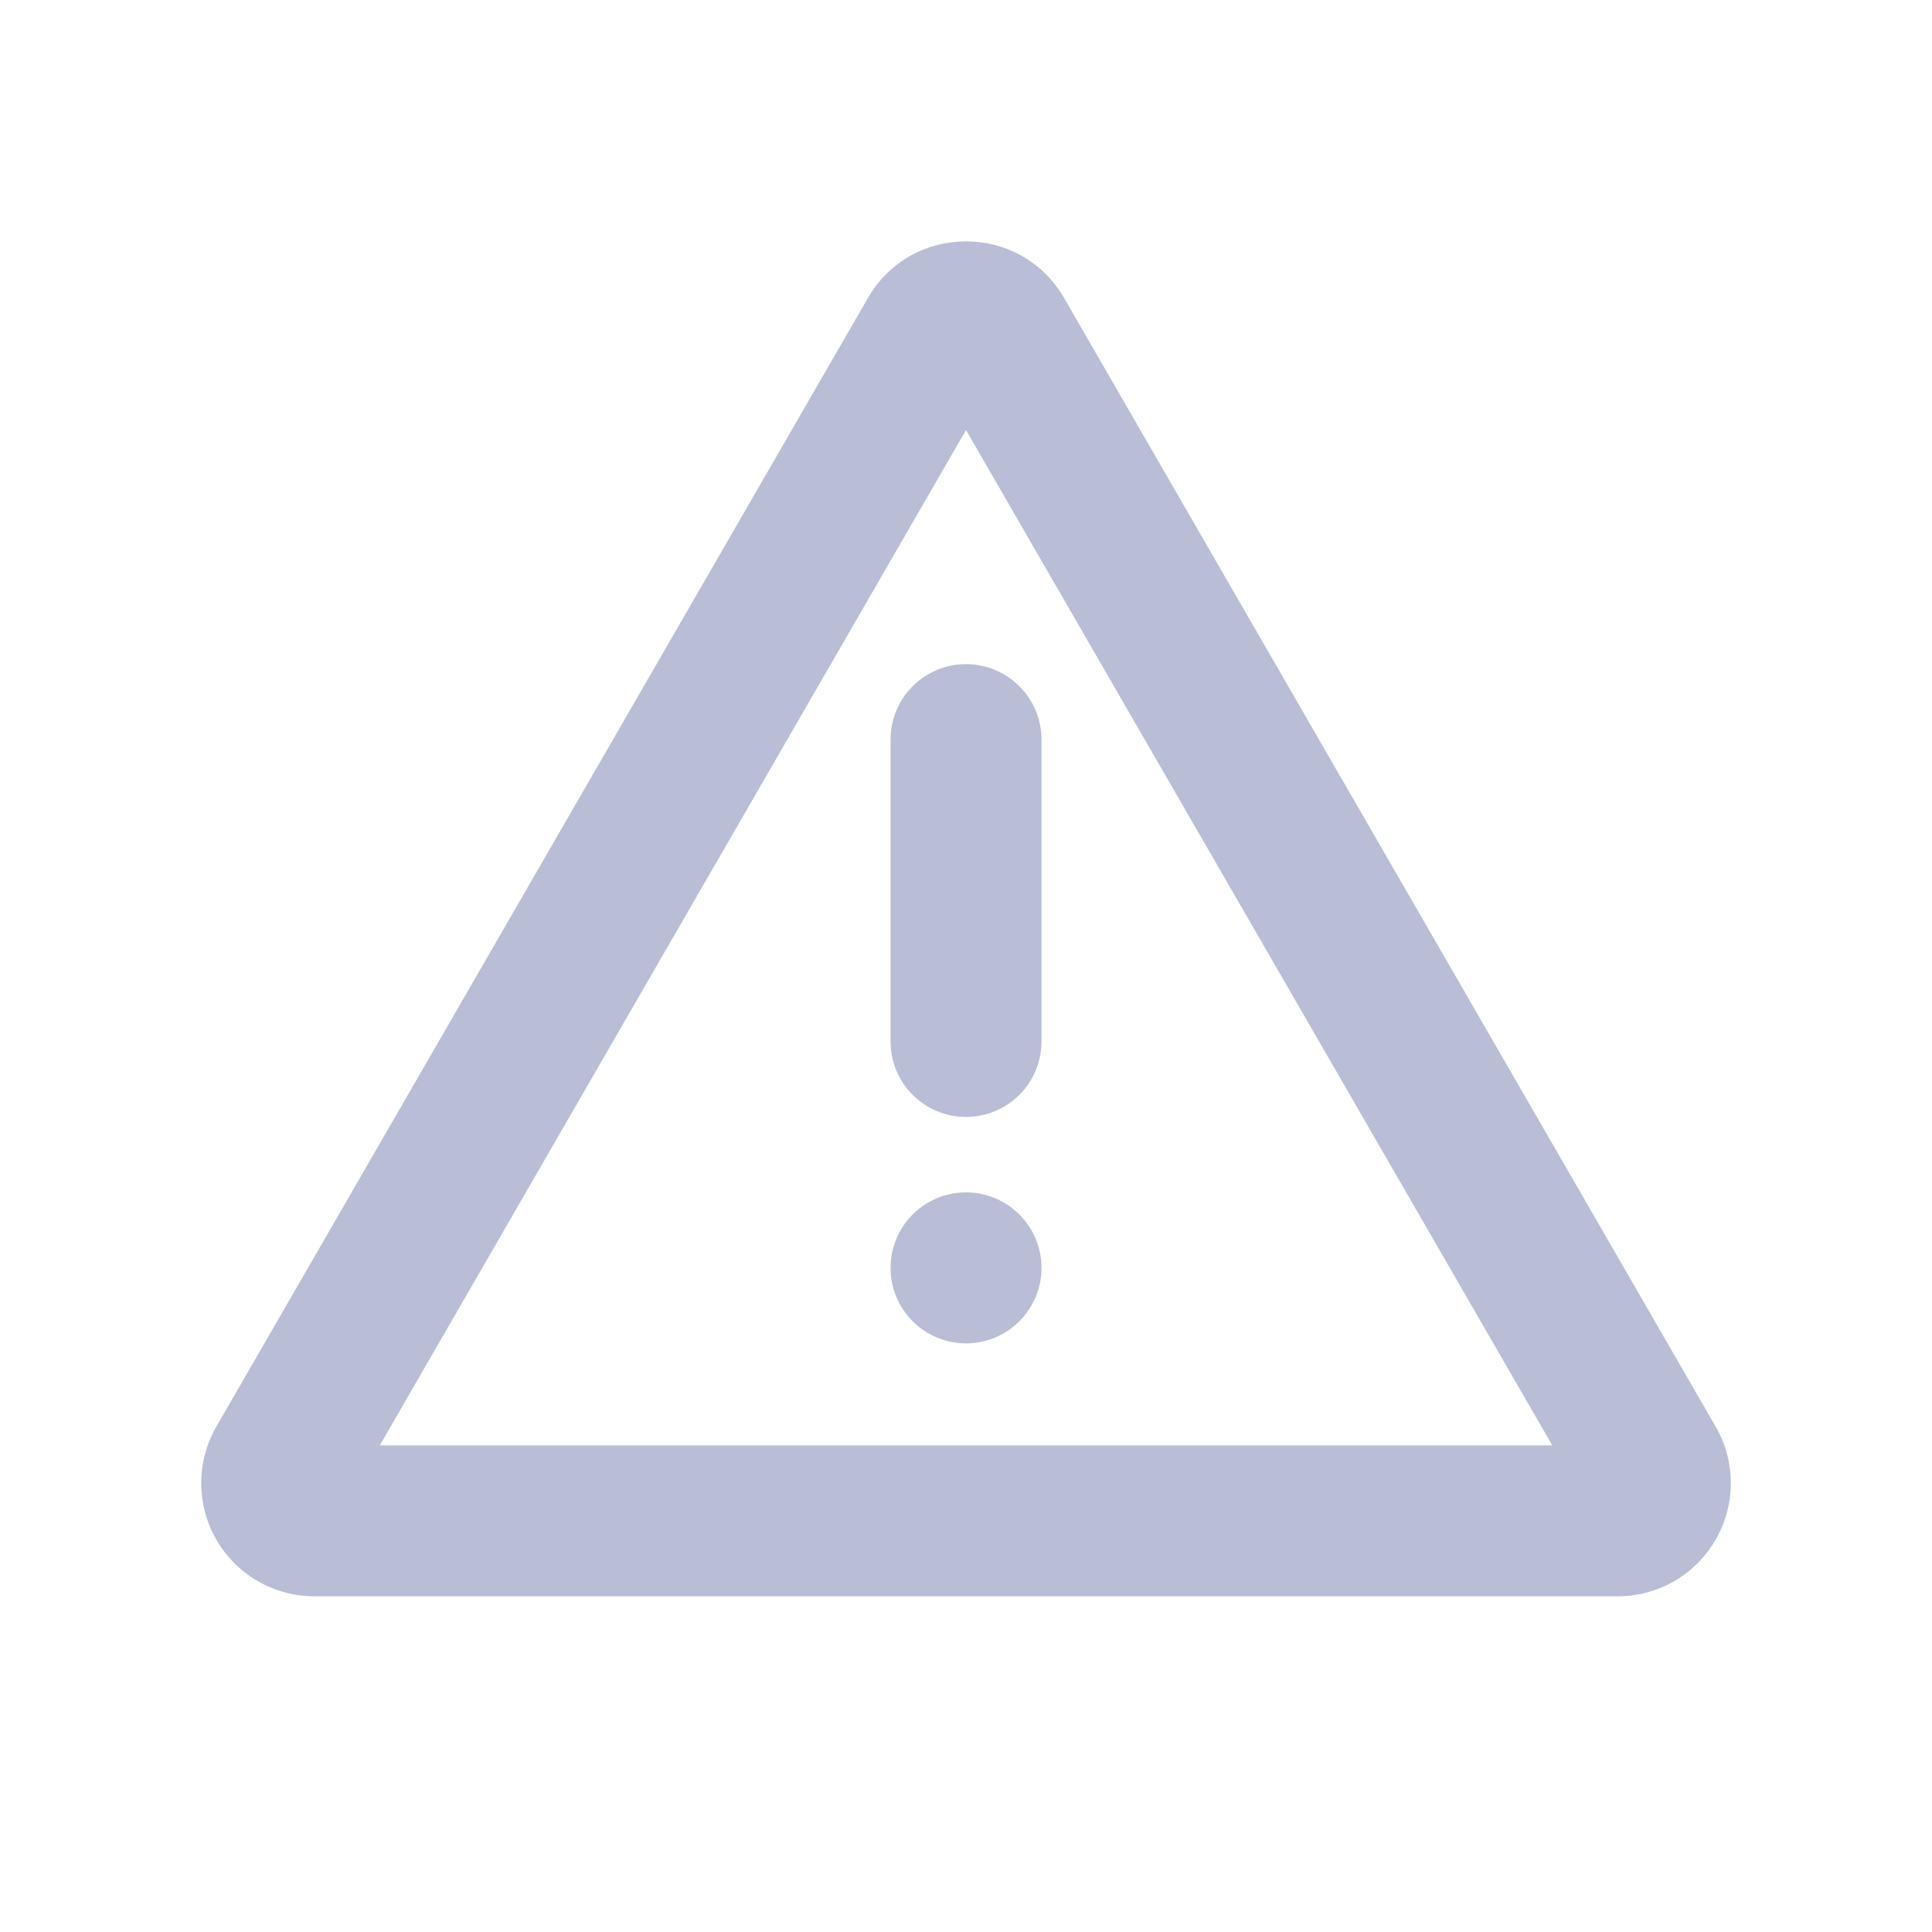 <svg width="24" height="24" viewBox="0 0 24 24" fill="none" xmlns="http://www.w3.org/2000/svg">
<path d="M13.218 3.701L21.312 17.721C21.436 17.934 21.501 18.177 21.501 18.424C21.501 18.671 21.436 18.913 21.312 19.127C21.189 19.341 21.011 19.518 20.798 19.642C20.584 19.765 20.341 19.83 20.095 19.83H3.906C3.659 19.83 3.416 19.765 3.203 19.642C2.989 19.518 2.811 19.341 2.688 19.127C2.564 18.913 2.5 18.671 2.5 18.424C2.5 18.177 2.564 17.934 2.688 17.721L10.782 3.701C11.323 2.764 12.676 2.764 13.218 3.701ZM12 5.342L4.718 17.955H19.283L12 5.342ZM12 14.812C12.249 14.812 12.487 14.911 12.663 15.087C12.839 15.263 12.938 15.501 12.938 15.75C12.938 15.999 12.839 16.237 12.663 16.413C12.487 16.589 12.249 16.688 12 16.688C11.752 16.688 11.513 16.589 11.337 16.413C11.161 16.237 11.063 15.999 11.063 15.75C11.063 15.501 11.161 15.263 11.337 15.087C11.513 14.911 11.752 14.812 12 14.812ZM12 8.25C12.249 8.25 12.487 8.349 12.663 8.525C12.839 8.7 12.938 8.939 12.938 9.188V12.938C12.938 13.186 12.839 13.425 12.663 13.601C12.487 13.776 12.249 13.875 12 13.875C11.752 13.875 11.513 13.776 11.337 13.601C11.161 13.425 11.063 13.186 11.063 12.938V9.188C11.063 8.939 11.161 8.7 11.337 8.525C11.513 8.349 11.752 8.25 12 8.25Z" fill="#B9BED6"/>
</svg>
